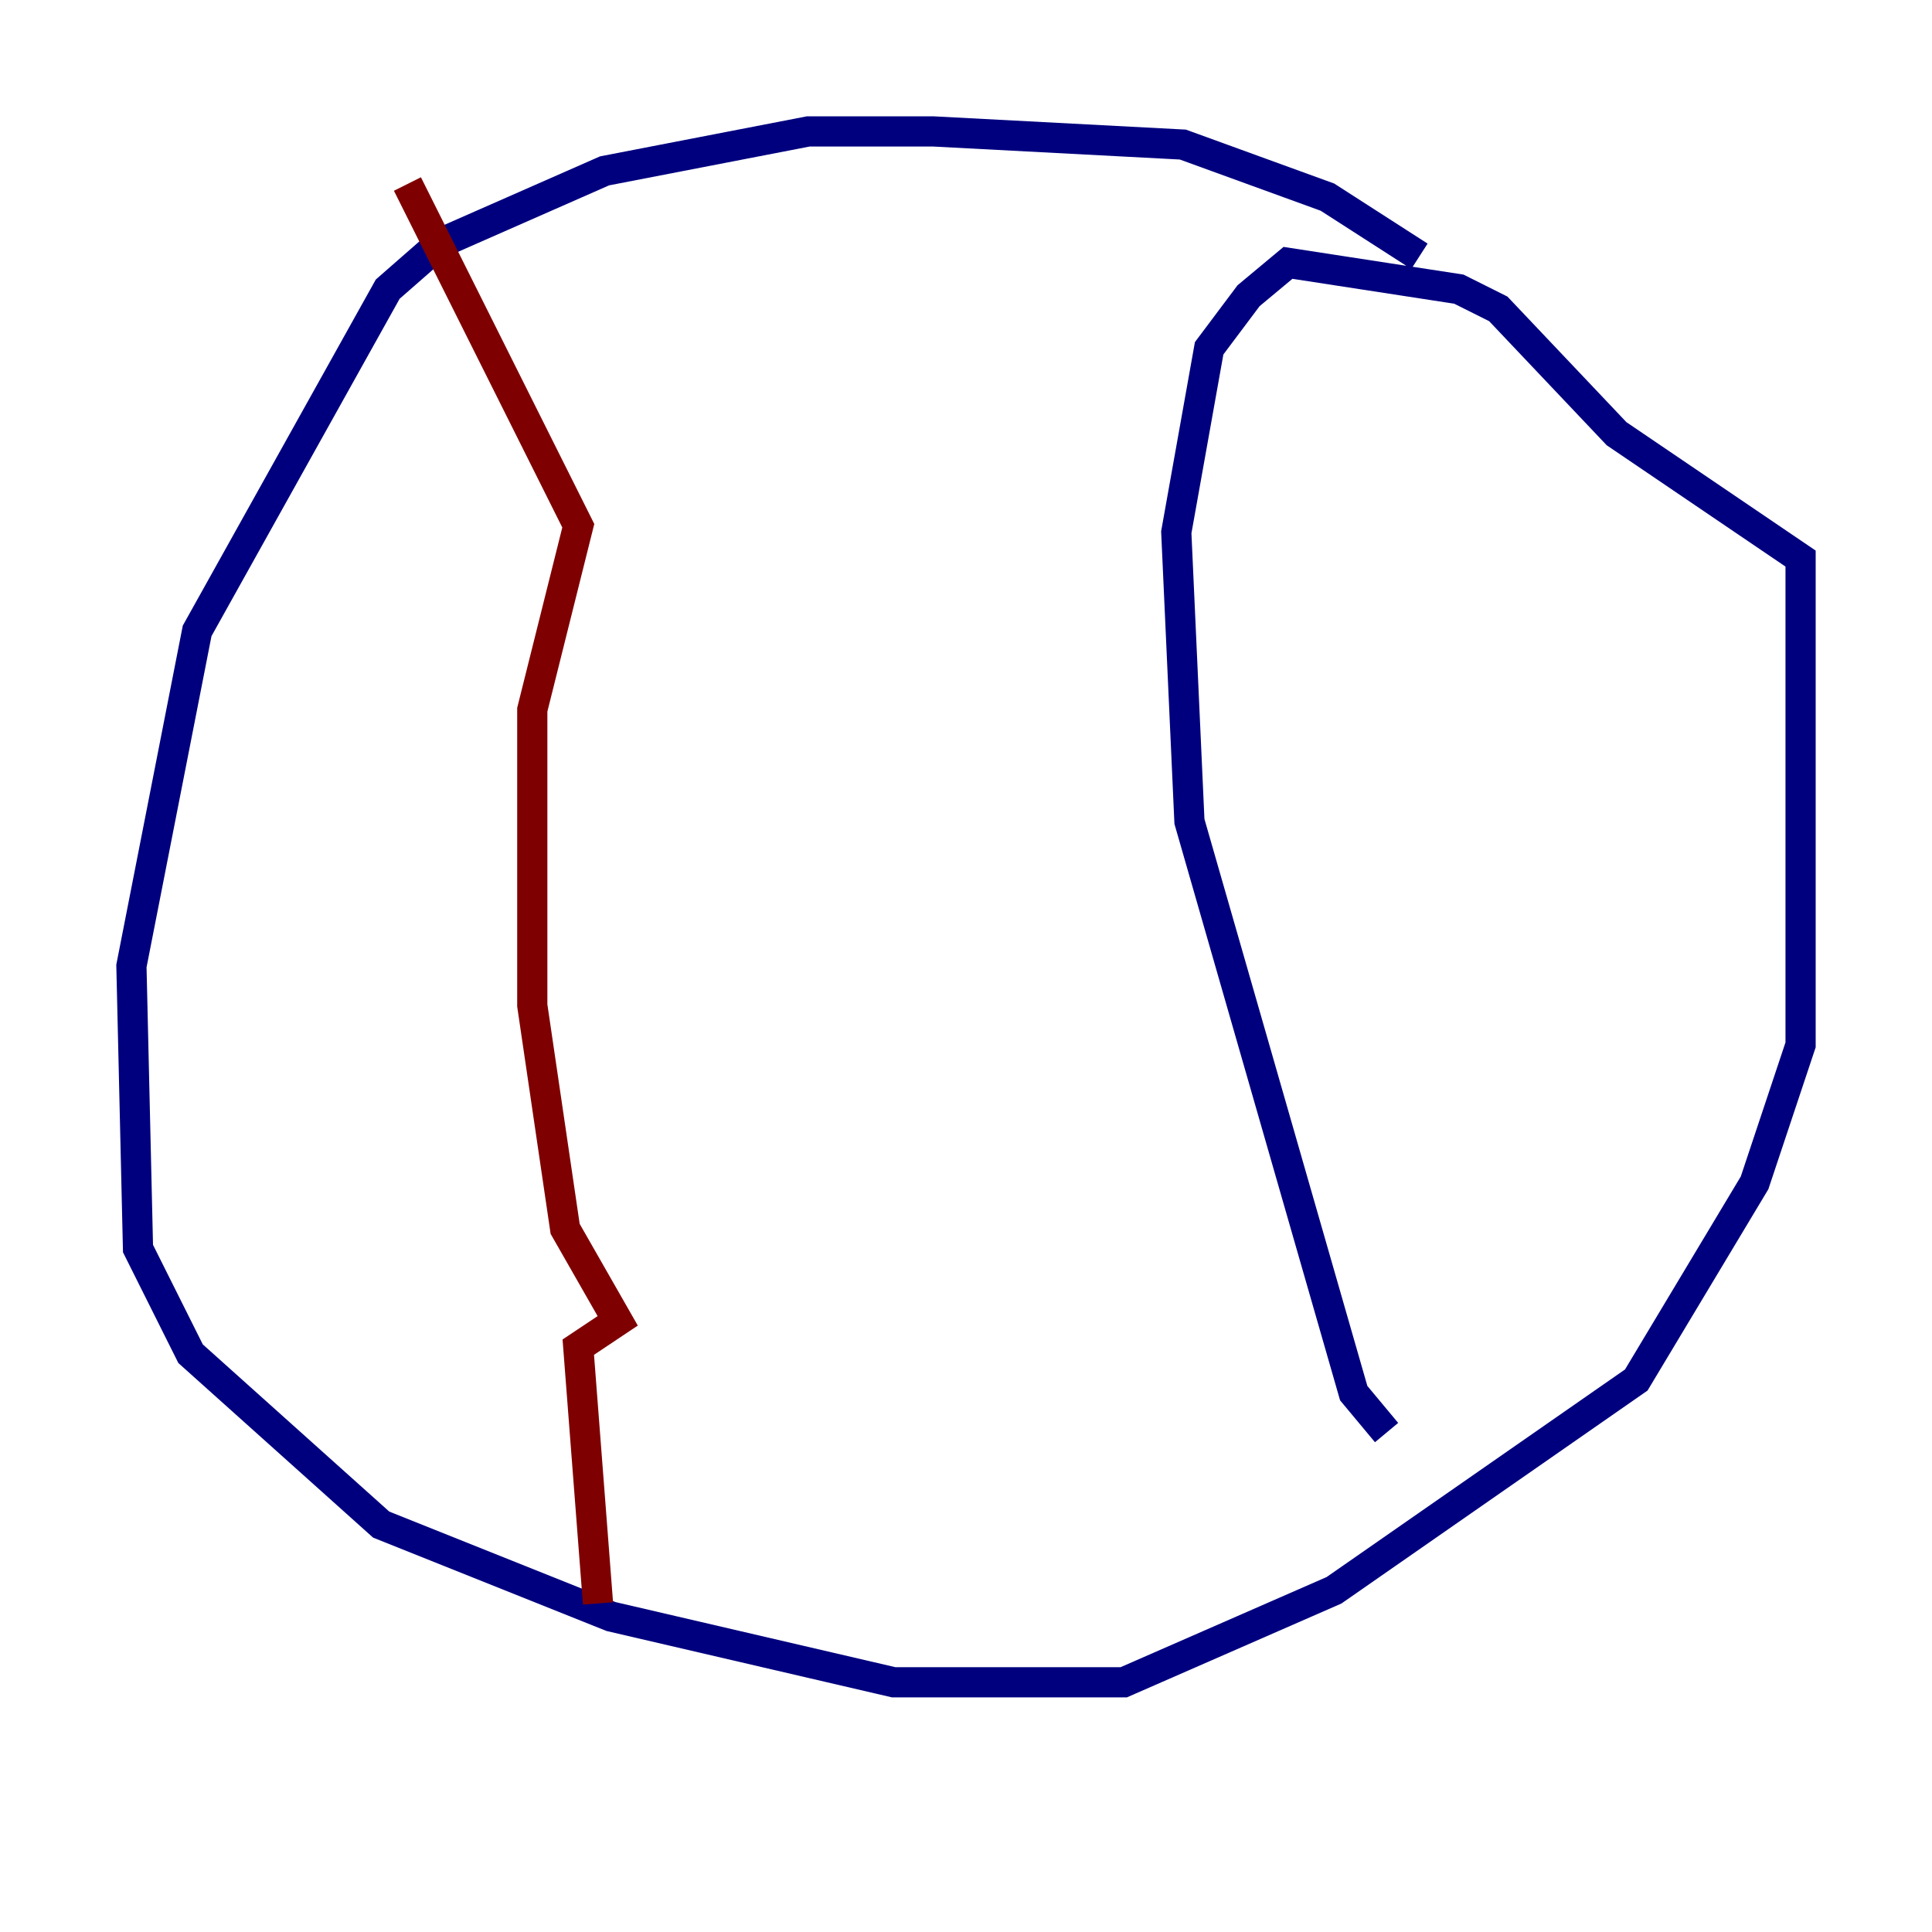 <?xml version="1.0" encoding="utf-8" ?>
<svg baseProfile="tiny" height="128" version="1.2" viewBox="0,0,128,128" width="128" xmlns="http://www.w3.org/2000/svg" xmlns:ev="http://www.w3.org/2001/xml-events" xmlns:xlink="http://www.w3.org/1999/xlink"><defs /><polyline fill="none" points="94.041,16.98 87.946,13.061 78.367,9.578 61.823,8.707 53.551,8.707 40.054,11.32 29.17,16.109 25.687,19.157 13.061,41.796 8.707,64.0 9.143,82.721 12.626,89.687 25.252,101.007 40.49,107.102 59.211,111.456 74.449,111.456 88.381,105.361 108.408,91.429 116.245,78.367 119.293,69.225 119.293,37.007 107.102,28.735 99.265,20.463 96.653,19.157 85.333,17.415 82.721,19.592 80.109,23.075 77.932,35.265 78.803,54.422 89.687,92.299 91.864,94.912" stroke="#00007f" stroke-width="2" /><polyline fill="none" points="26.993,12.191 38.313,34.83 35.265,47.02 35.265,66.612 37.442,81.415 40.925,87.51 38.313,89.252 39.619,106.231" stroke="#7f0000" stroke-width="2" /></svg>